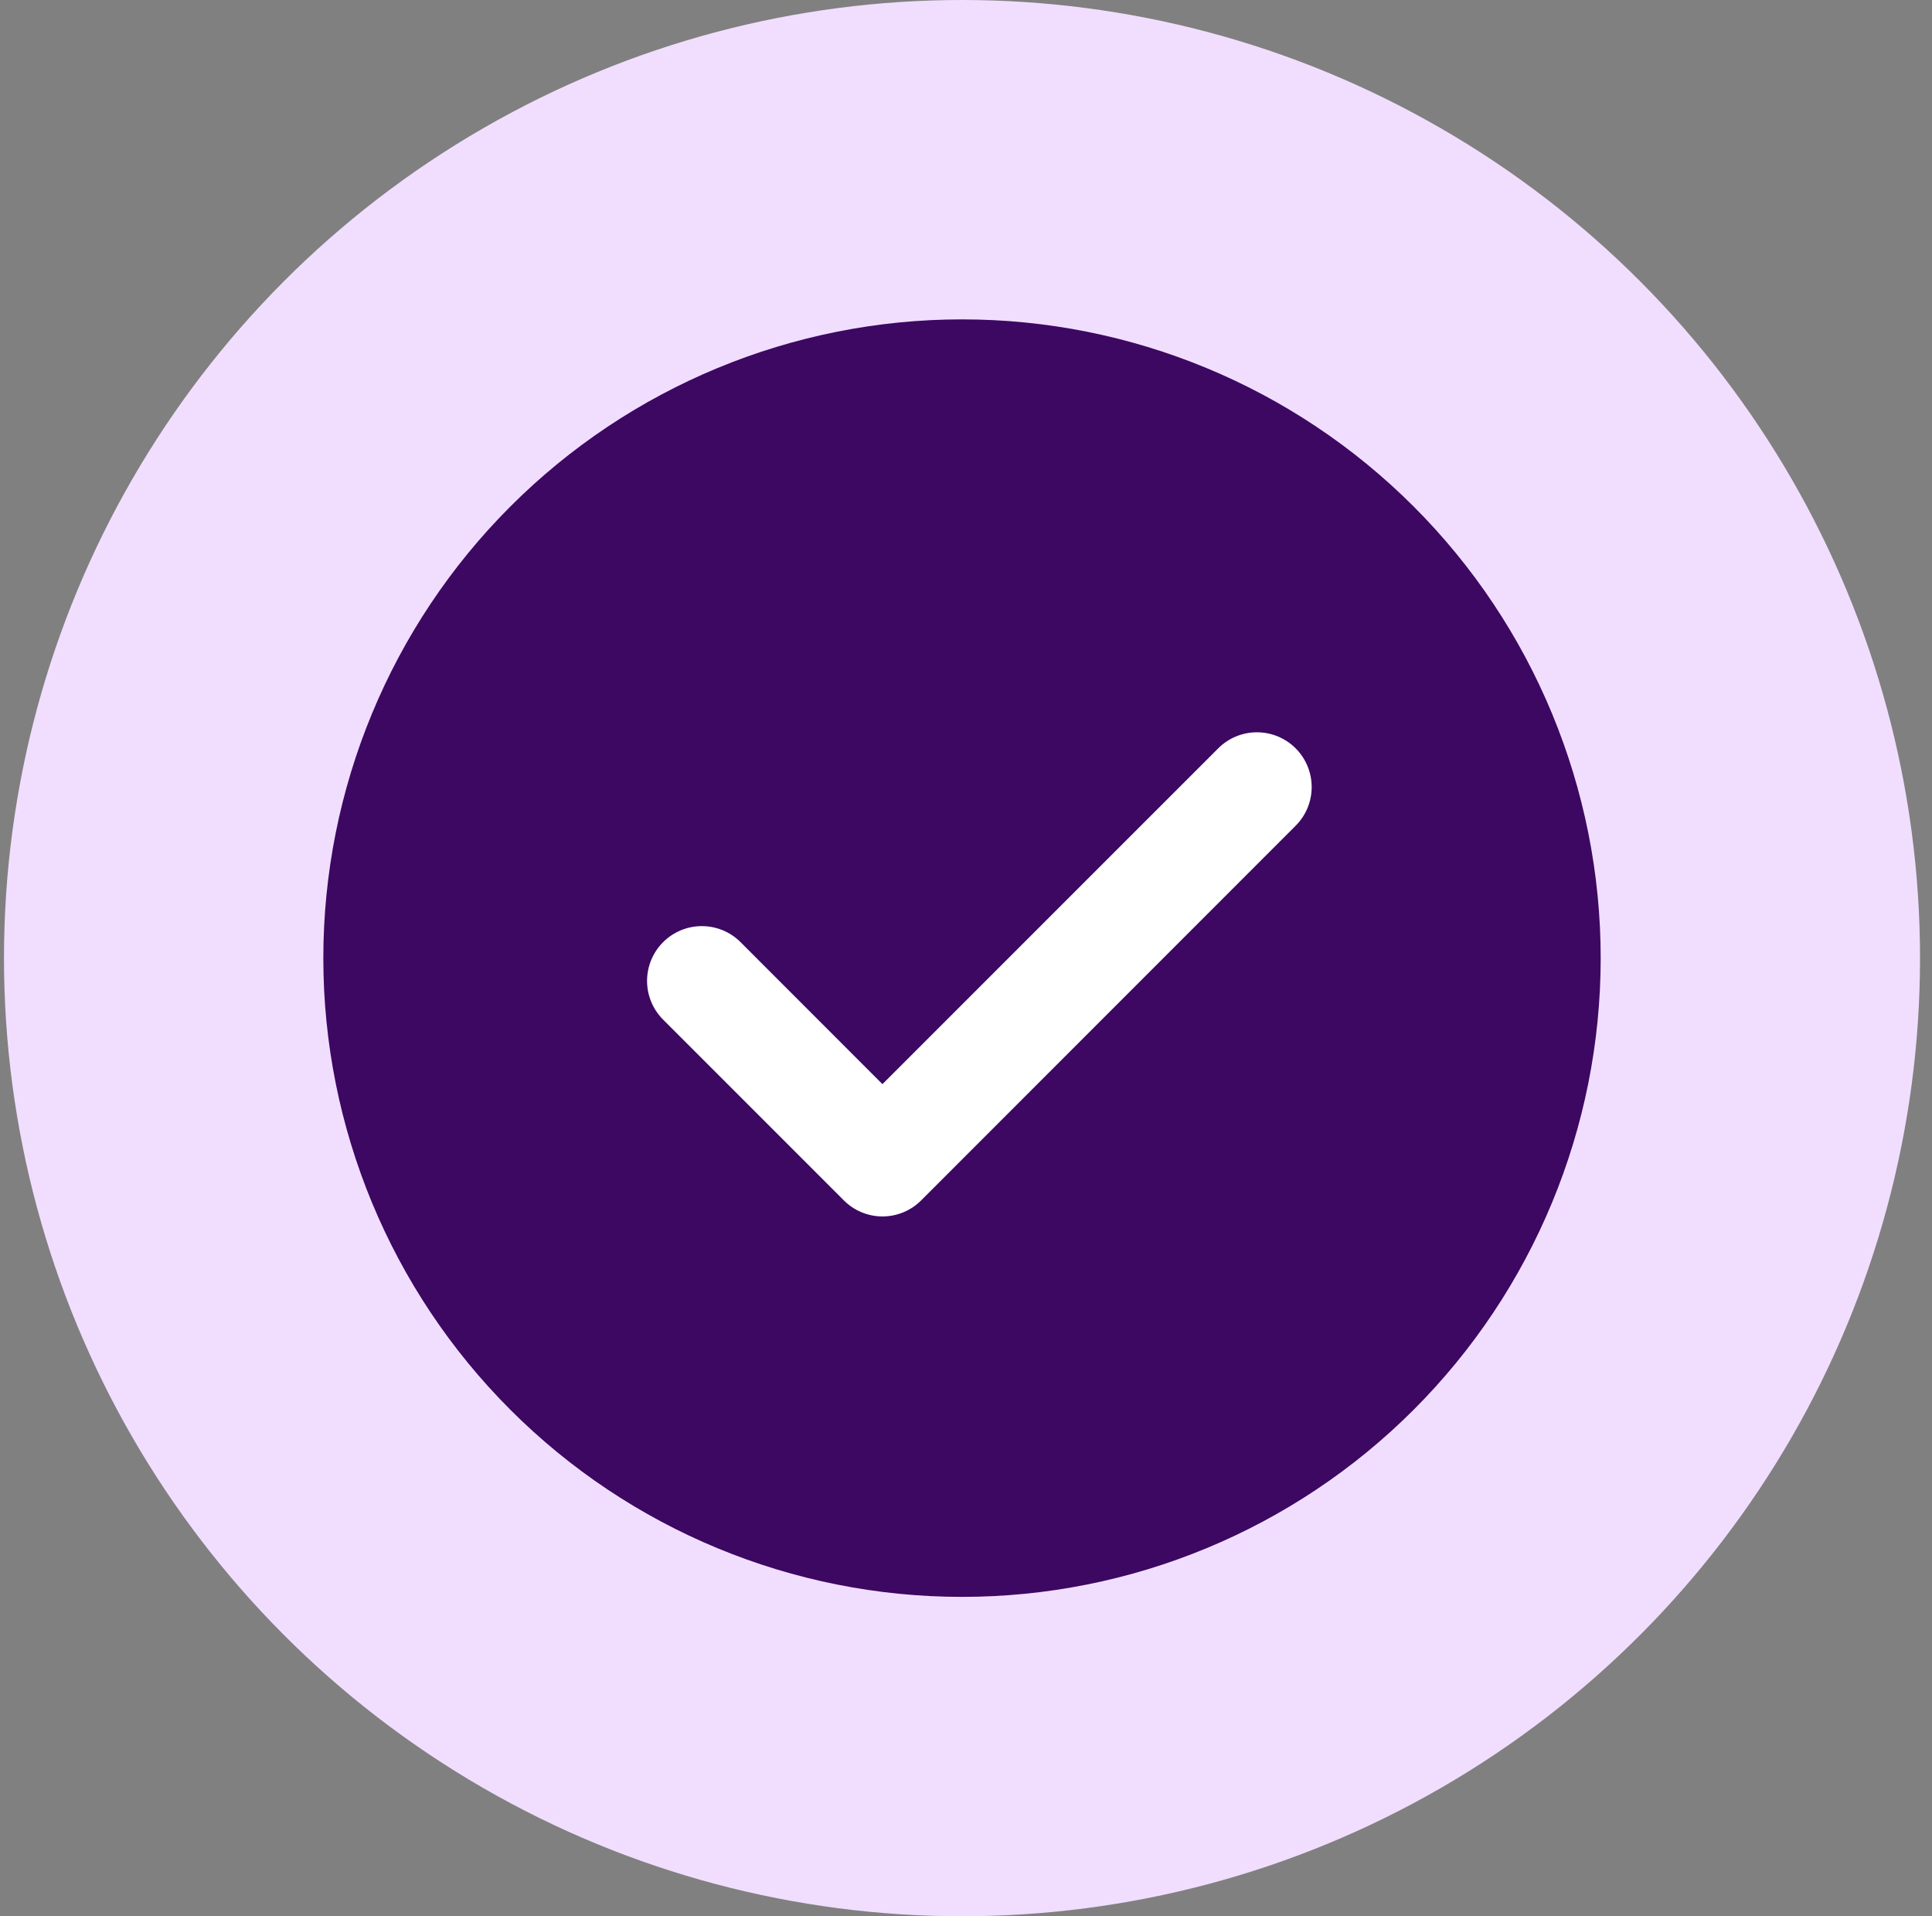 <svg width="121" height="120" viewBox="0 0 121 120" fill="none" xmlns="http://www.w3.org/2000/svg">
<rect x="0" y="0" width="121" height="120" fill="#808080" stroke="none"/>
<circle cx="60.25" cy="60" r="60" fill="#F1DEFF"/>
<ellipse cx="61.824" cy="60" rx="27.992" ry="25.168" fill="white"/>
<path d="M60.25 20C70.859 20 81.033 24.214 88.534 31.716C96.036 39.217 100.25 49.391 100.25 60C100.25 70.609 96.036 80.783 88.534 88.284C81.033 95.786 70.859 100 60.25 100C49.641 100 39.467 95.786 31.966 88.284C24.464 80.783 20.25 70.609 20.25 60C20.25 49.391 24.464 39.217 31.966 31.716C39.467 24.214 49.641 20 60.25 20ZM55.267 67.891L46.381 59C46.063 58.681 45.685 58.429 45.269 58.256C44.852 58.084 44.406 57.995 43.956 57.995C43.505 57.995 43.059 58.084 42.643 58.256C42.227 58.429 41.849 58.681 41.53 59C40.887 59.643 40.525 60.516 40.525 61.426C40.525 62.336 40.887 63.208 41.53 63.851L52.844 75.166C53.162 75.486 53.54 75.74 53.956 75.913C54.373 76.087 54.819 76.176 55.27 76.176C55.721 76.176 56.167 76.087 56.584 75.913C57 75.74 57.378 75.486 57.696 75.166L81.124 51.731C81.447 51.414 81.704 51.036 81.88 50.619C82.056 50.202 82.148 49.755 82.15 49.302C82.152 48.849 82.064 48.401 81.892 47.982C81.72 47.564 81.467 47.183 81.147 46.863C80.827 46.543 80.447 46.289 80.029 46.117C79.61 45.944 79.162 45.856 78.709 45.858C78.257 45.859 77.809 45.95 77.392 46.126C76.975 46.301 76.596 46.558 76.279 46.88L55.267 67.891Z" fill="#3C0862"/>
</svg>
